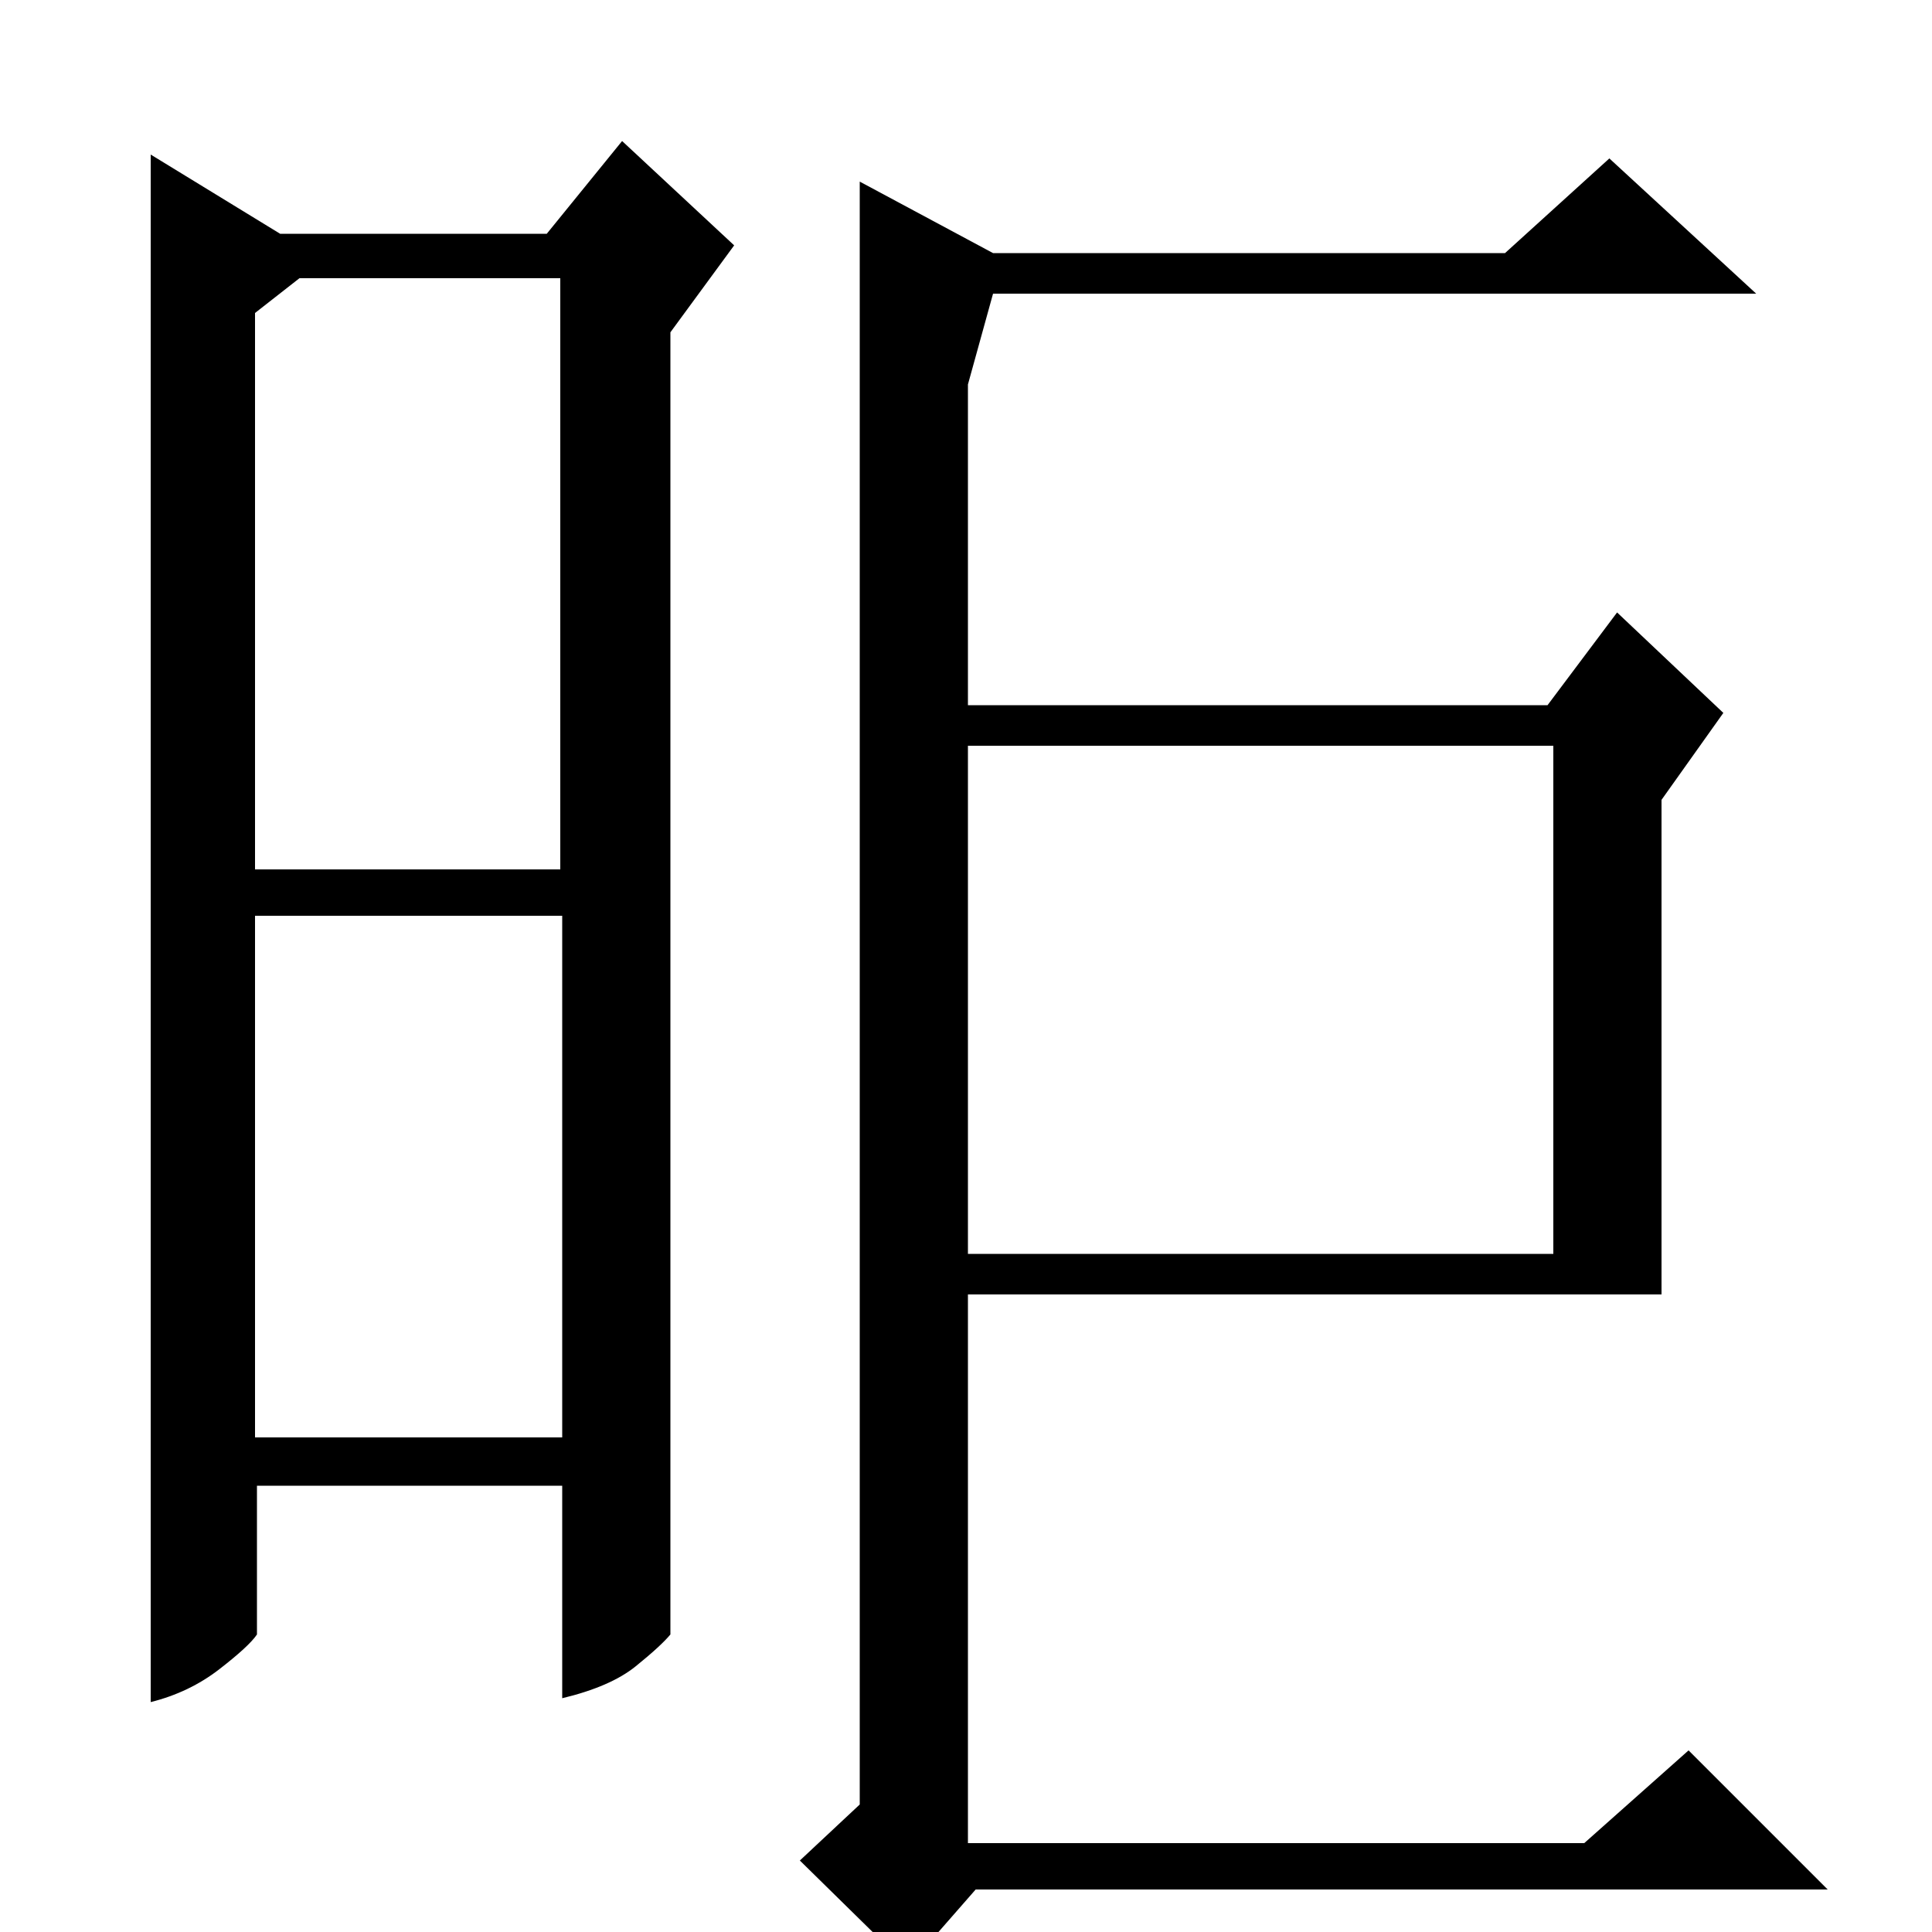 <?xml version="1.0" standalone="no"?>
<!DOCTYPE svg PUBLIC "-//W3C//DTD SVG 1.1//EN" "http://www.w3.org/Graphics/SVG/1.1/DTD/svg11.dtd" >
<svg xmlns="http://www.w3.org/2000/svg" xmlns:xlink="http://www.w3.org/1999/xlink" version="1.1" viewBox="0 -200 1000 1000">
  <g transform="matrix(1 0 0 -1 0 800)">
   <path fill="currentColor"
d="M145 879h138l39 48l58 -54l-33 -45v-674q-5 -6 -18 -16.5t-38 -16.5v110h-158v-77q-4 -6 -19.5 -18t-35.5 -17v801zM132 256h159v270h-159v-270zM132 838v-288h158v306h-135zM860 330h-359v-284h319l54 48l72 -72h-441l-35 -40l-56 55l31 29v840l69 -37h265l54 49l76 -70
h-395l-13 -47v-166h300l36 48l55 -52l-32 -45v-256zM501 351h303v263h-303v-263z" />
  </g>

</svg>
